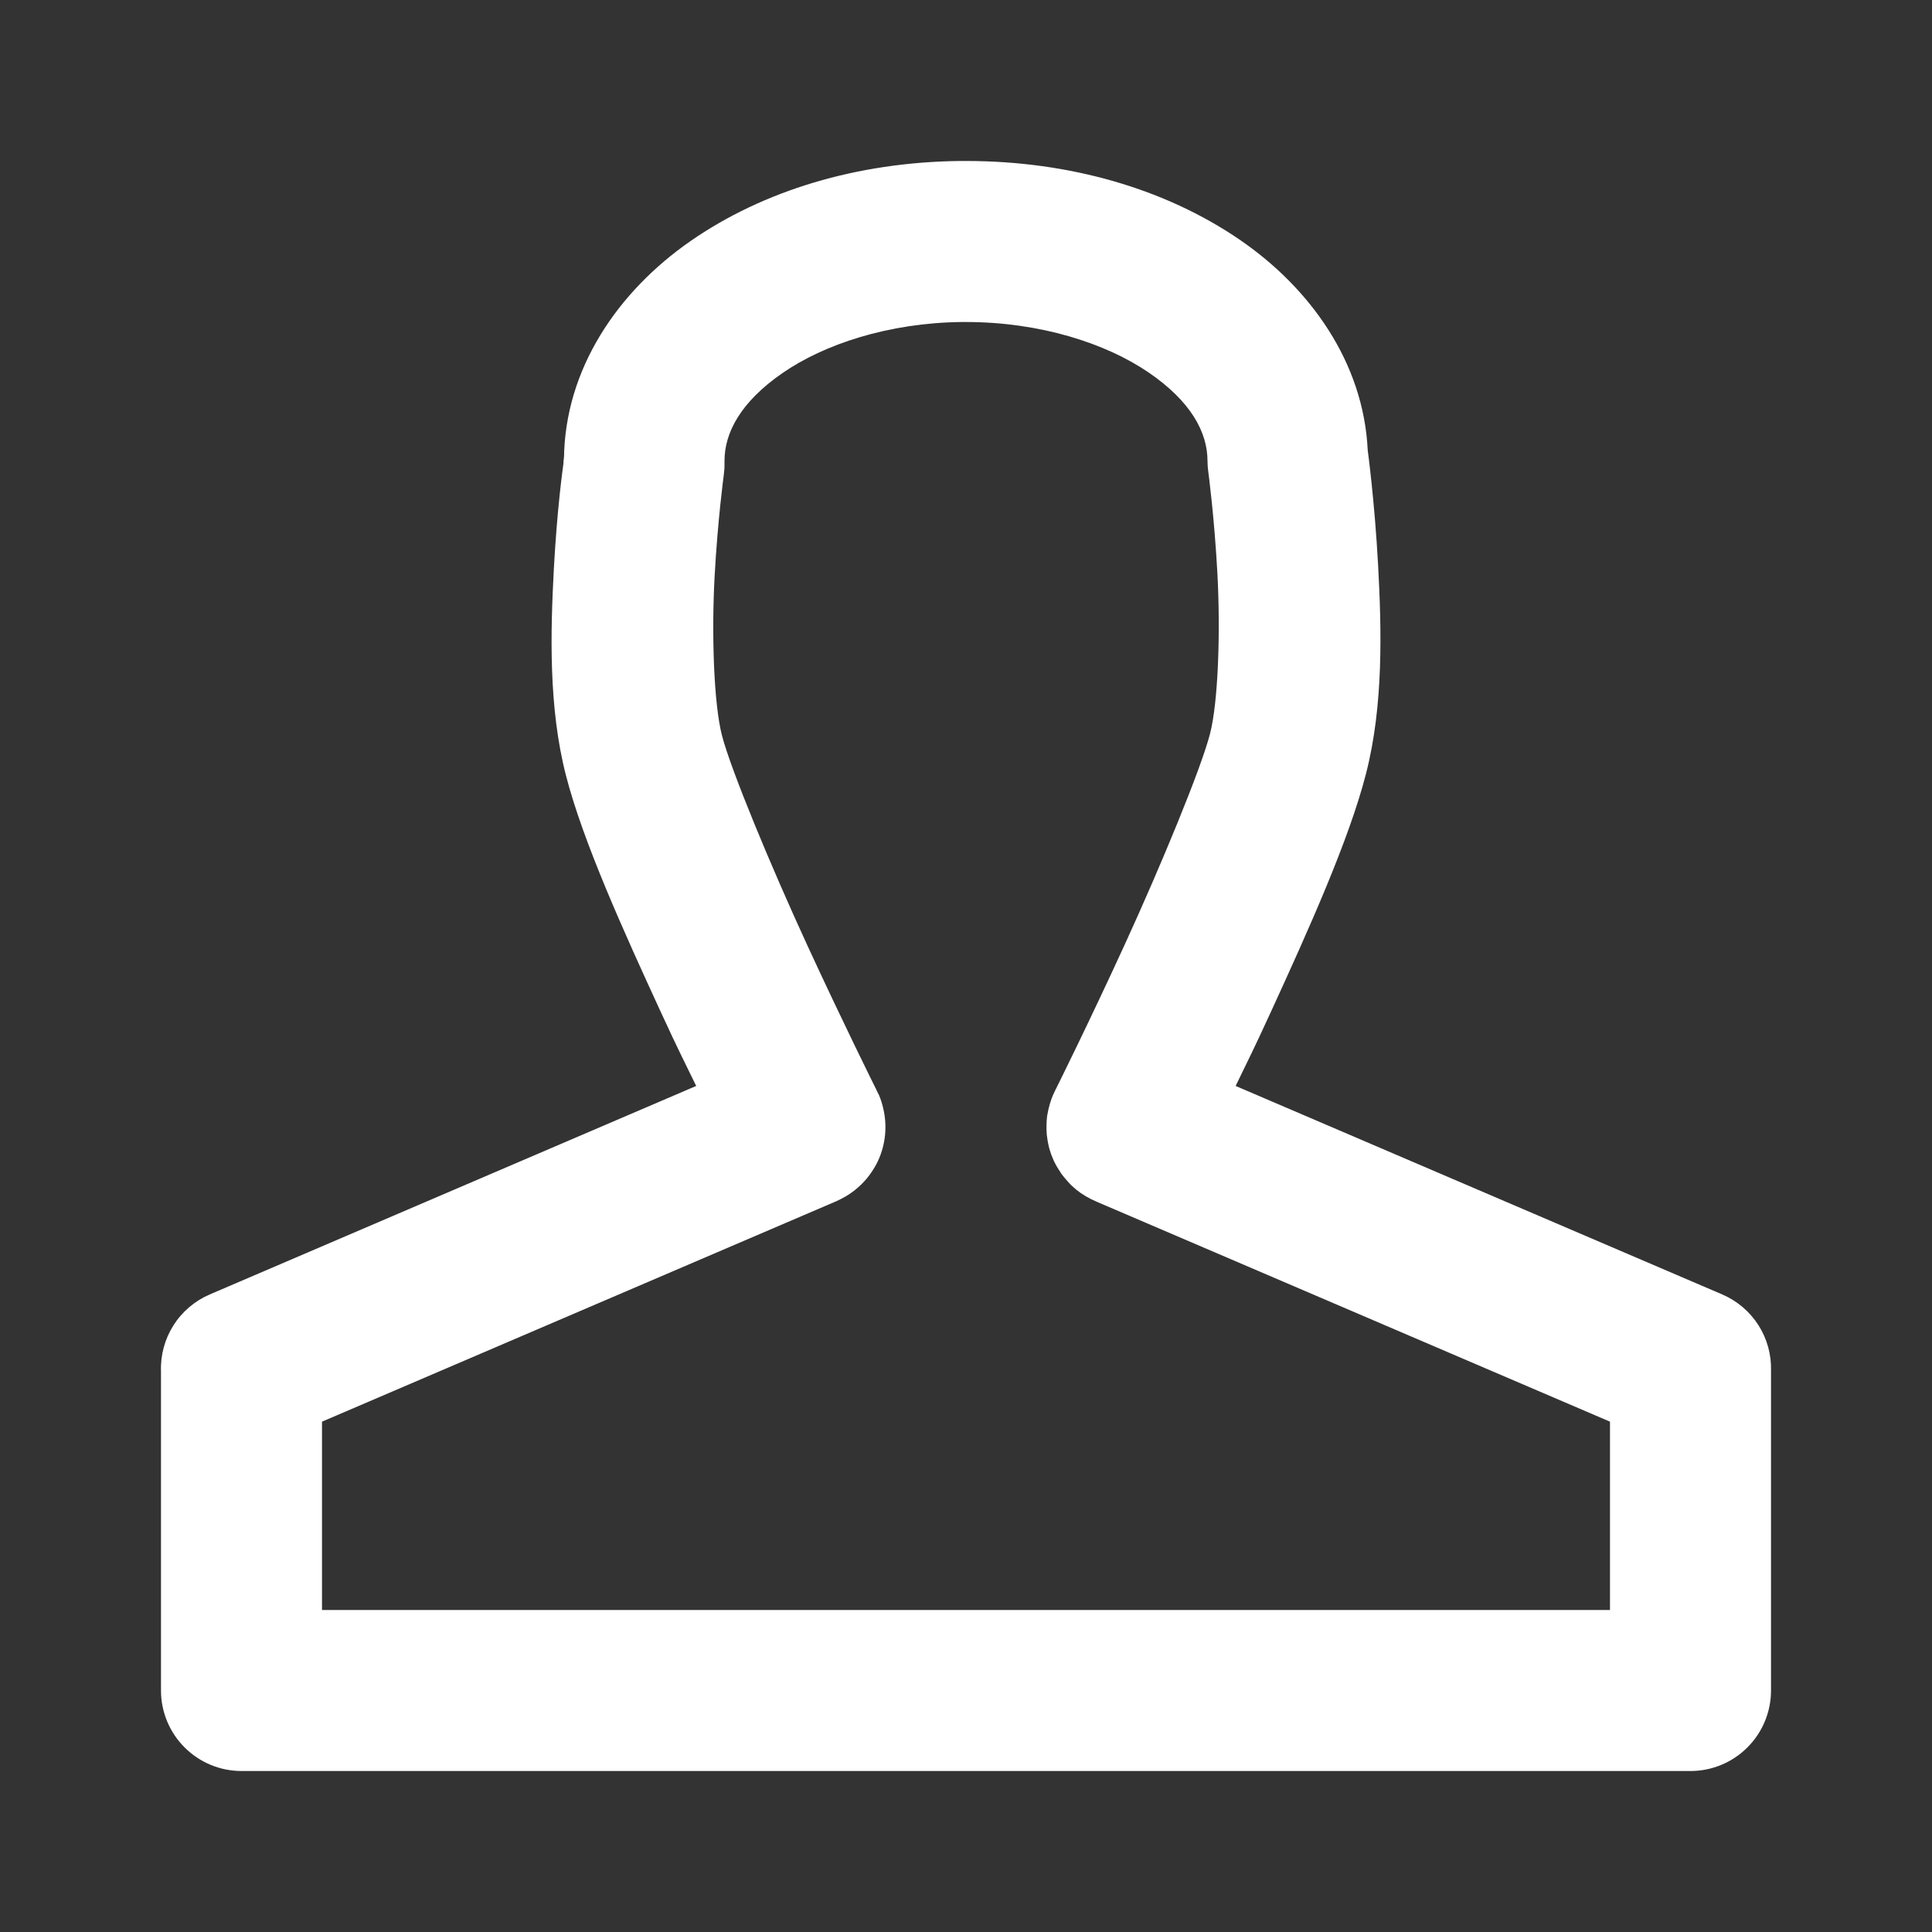 <svg width="46" height="46" viewBox="0 0 46 46" fill="none" xmlns="http://www.w3.org/2000/svg">
<rect x="0" y="0" width="46" height="46" fill="#333333" stroke="none"/>
<path d="M22.847 3.833C20.406 3.862 18.174 4.537 16.442 5.739C14.719 6.934 13.442 8.781 13.428 10.942L13.435 10.807C13.435 10.807 13.421 10.95 13.421 10.957C13.421 10.964 13.417 10.969 13.417 10.976C13.417 10.989 13.417 11.001 13.417 11.013V11.021C13.394 11.19 13.264 12.129 13.188 13.525C13.107 15.04 13.056 16.84 13.477 18.47C13.883 20.043 14.846 22.17 15.741 24.112C16.178 25.059 16.263 25.21 16.576 25.856L4.994 30.82C4.638 30.973 4.336 31.23 4.129 31.557C3.922 31.885 3.819 32.267 3.833 32.654V40.25C3.833 40.758 4.035 41.246 4.395 41.605C4.754 41.965 5.242 42.167 5.75 42.167H40.25C40.758 42.167 41.246 41.965 41.605 41.605C41.965 41.246 42.167 40.758 42.167 40.25V32.636C42.178 32.252 42.073 31.873 41.866 31.549C41.659 31.226 41.359 30.972 41.006 30.82L29.42 25.856C29.733 25.205 29.82 25.05 30.259 24.093C31.154 22.142 32.118 20.004 32.523 18.425C32.944 16.79 32.894 14.982 32.812 13.458C32.73 11.934 32.565 10.721 32.565 10.721C32.466 8.63 31.195 6.852 29.503 5.698C27.743 4.498 25.477 3.835 23.011 3.833C22.961 3.833 22.909 3.833 22.858 3.833H22.847ZM22.892 7.667C22.924 7.667 22.957 7.666 22.989 7.667H23C24.764 7.667 26.33 8.174 27.343 8.865C28.355 9.555 28.75 10.292 28.75 10.976C28.75 11.062 28.757 11.149 28.769 11.234C28.769 11.234 28.913 12.301 28.986 13.66C29.059 15.019 29.009 16.698 28.81 17.471C28.596 18.302 27.644 20.605 26.777 22.495C25.916 24.372 25.137 25.937 25.126 25.957C25.123 25.965 25.119 25.972 25.115 25.98C25.099 26.012 25.084 26.044 25.07 26.077C25.032 26.168 25 26.262 24.977 26.358C24.974 26.367 24.972 26.375 24.969 26.384C24.965 26.401 24.961 26.419 24.958 26.436C24.948 26.48 24.939 26.524 24.932 26.567C24.923 26.638 24.918 26.71 24.917 26.781C24.914 26.862 24.917 26.943 24.924 27.024C24.929 27.068 24.935 27.112 24.943 27.155C24.944 27.164 24.945 27.173 24.947 27.181C24.95 27.199 24.954 27.216 24.958 27.234C24.966 27.277 24.976 27.319 24.988 27.361C25.012 27.445 25.042 27.528 25.078 27.608C25.085 27.625 25.093 27.641 25.1 27.657C25.14 27.74 25.187 27.82 25.239 27.896C25.248 27.913 25.258 27.929 25.269 27.945C25.287 27.969 25.305 27.993 25.325 28.016C25.337 28.031 25.349 28.046 25.362 28.061C25.382 28.084 25.402 28.107 25.422 28.129C25.442 28.151 25.462 28.174 25.482 28.196C25.492 28.206 25.502 28.216 25.512 28.226C25.542 28.254 25.573 28.282 25.605 28.308C25.614 28.316 25.623 28.323 25.632 28.331C25.665 28.357 25.698 28.382 25.733 28.406C25.811 28.46 25.894 28.509 25.98 28.552C26.012 28.567 26.044 28.582 26.077 28.596C26.099 28.607 26.122 28.617 26.145 28.627L38.333 33.849V38.333H7.667V33.849L19.923 28.596C19.956 28.581 19.988 28.565 20.02 28.548C20.261 28.428 20.474 28.258 20.645 28.05C20.68 28.008 20.712 27.964 20.743 27.919C20.773 27.875 20.802 27.83 20.829 27.784C20.856 27.738 20.881 27.69 20.904 27.642C21.087 27.248 21.13 26.803 21.027 26.38C21.003 26.277 20.971 26.175 20.93 26.077C20.915 26.044 20.898 26.012 20.881 25.98L20.859 25.931L20.855 25.924C20.83 25.874 20.076 24.36 19.223 22.51C18.356 20.629 17.403 18.334 17.19 17.512C16.993 16.748 16.941 15.084 17.014 13.735C17.087 12.386 17.231 11.324 17.231 11.324C17.244 11.231 17.251 11.137 17.25 11.043C17.25 11.037 17.25 11.028 17.25 11.021C17.25 11.014 17.25 11.009 17.25 11.002C17.25 10.993 17.25 10.985 17.25 10.976C17.25 10.301 17.634 9.574 18.624 8.887C19.614 8.2 21.149 7.687 22.892 7.667Z" fill="white"/>
</svg>
